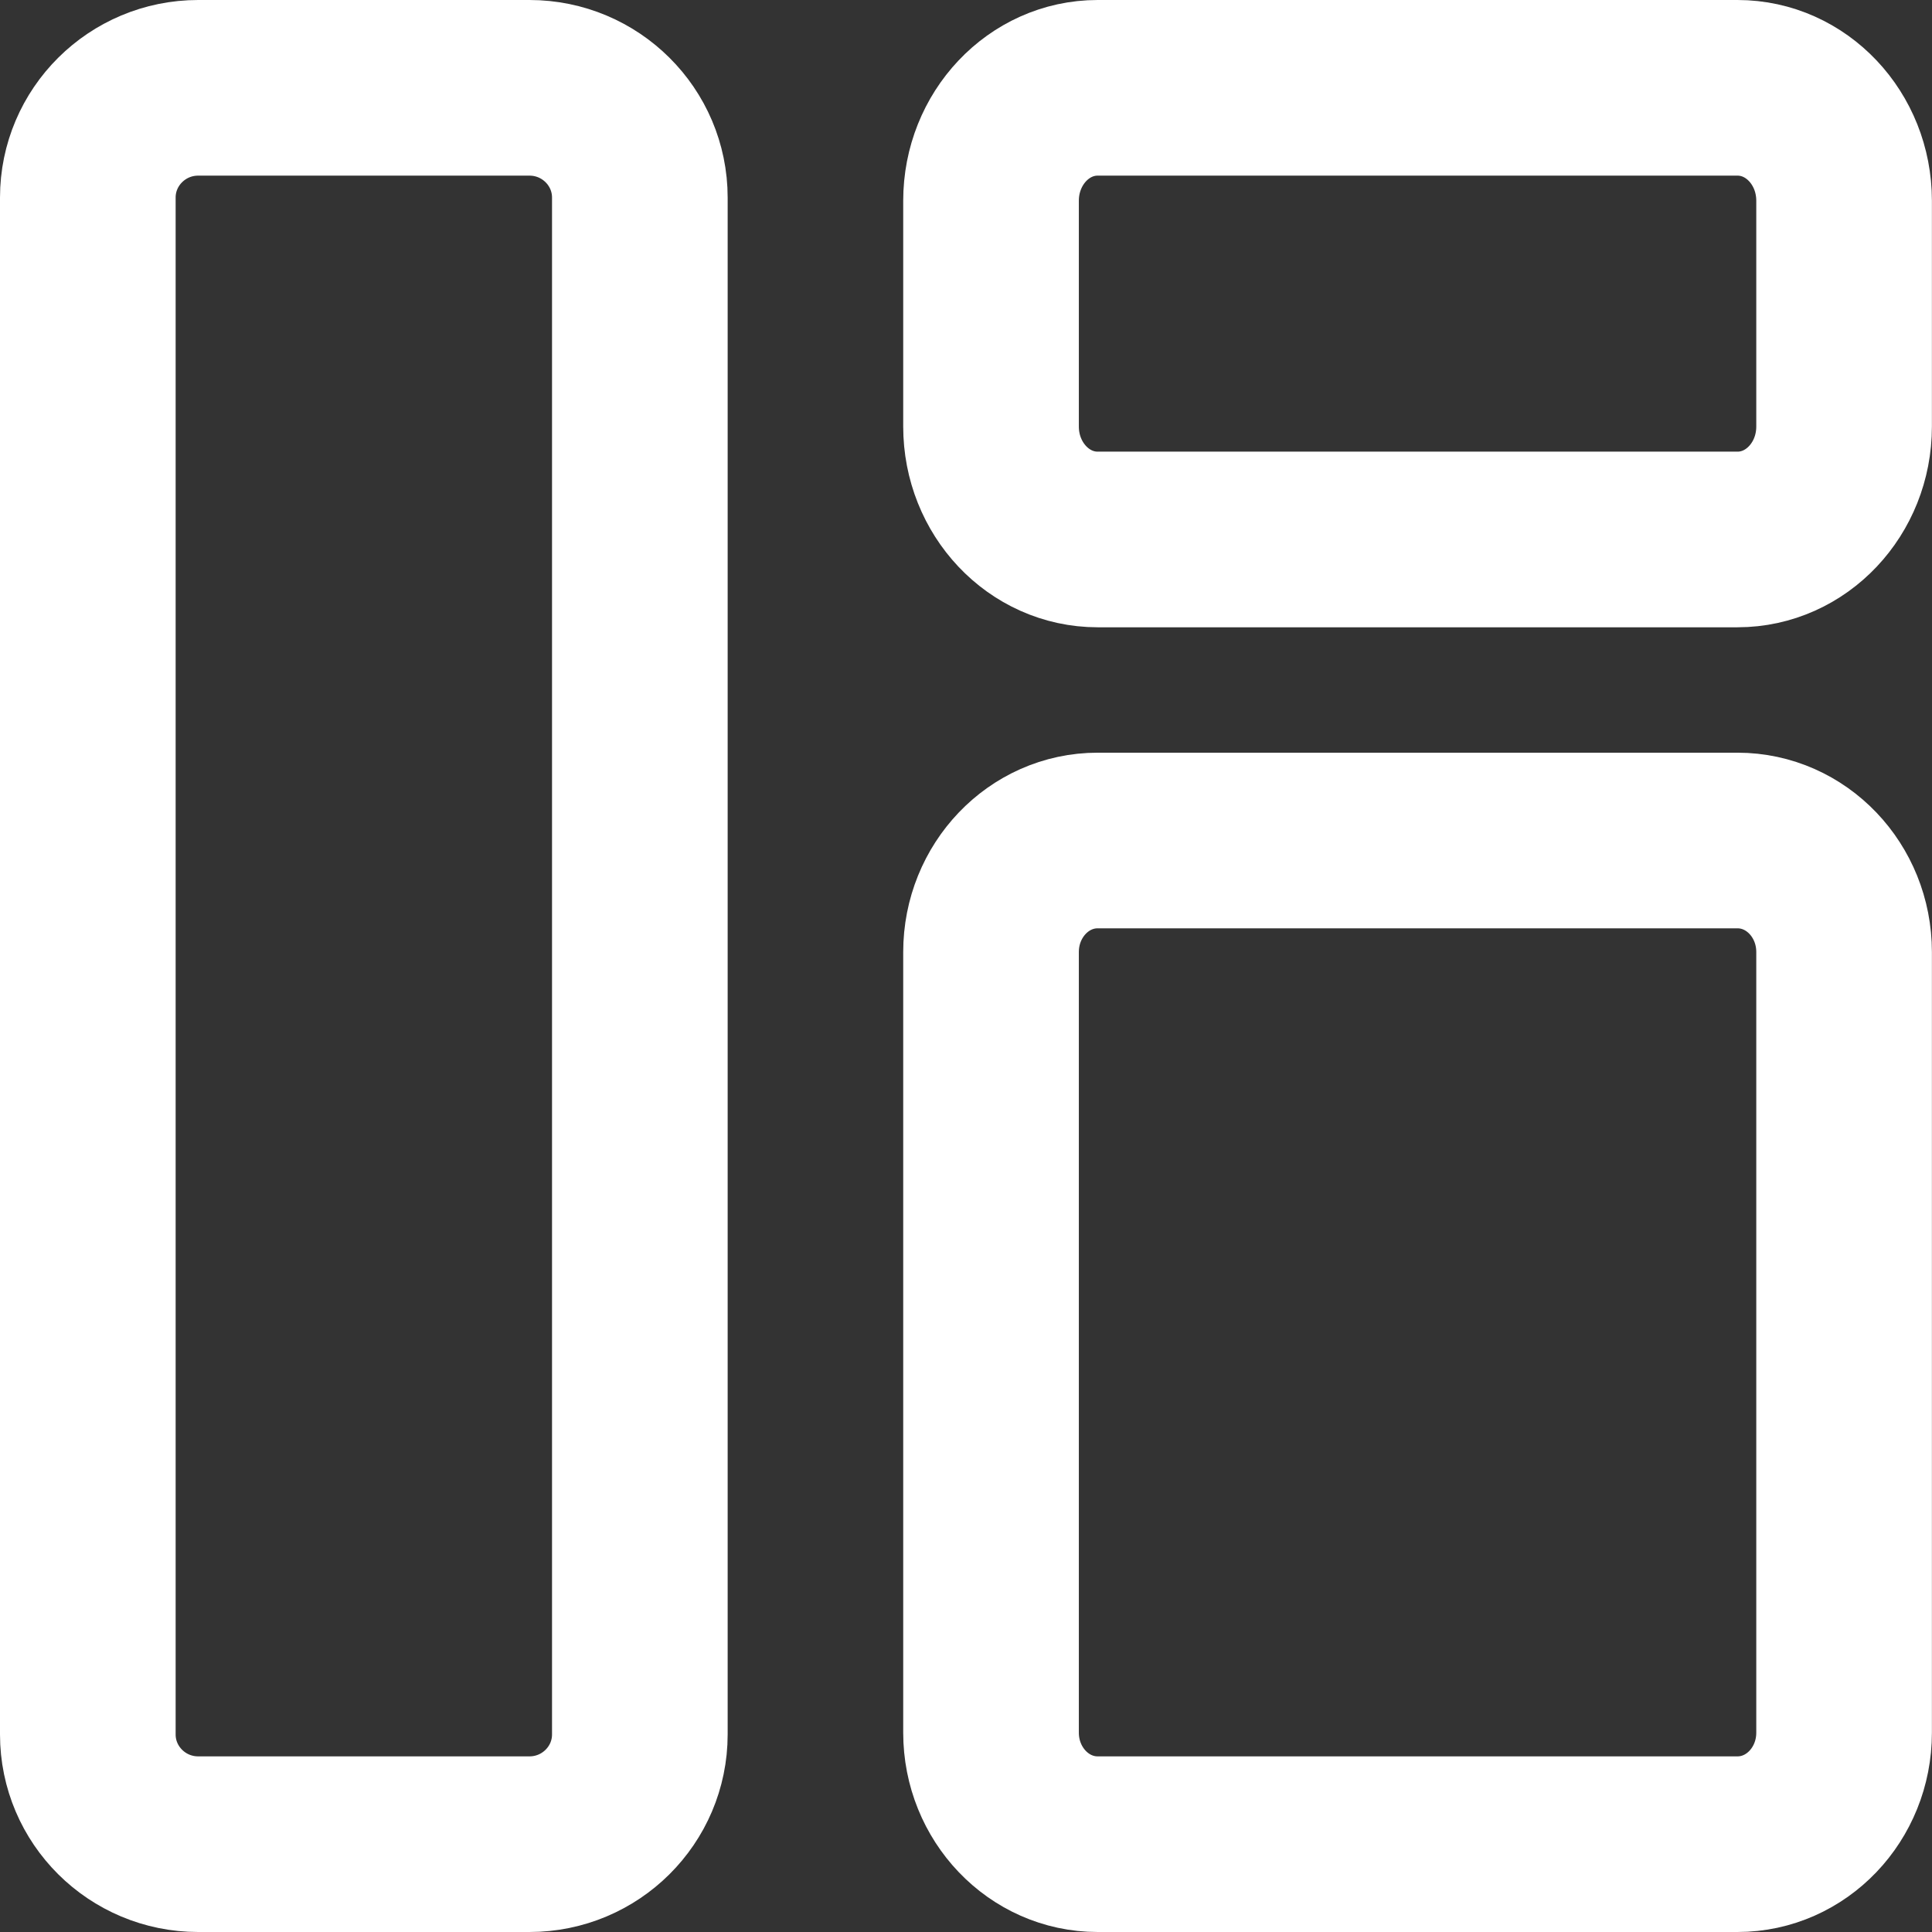 <svg width="22" height="22" viewBox="0 0 22 22" fill="none" xmlns="http://www.w3.org/2000/svg">
<rect x="0" y="0" width="22" height="22" fill="#333333" stroke="none"/>
<g id="Dashboard Icon">
<path id="Vector" d="M11.285 10.841C11.285 10.14 11.829 9.571 12.499 9.571H19.785C20.456 9.571 20.999 10.14 20.999 10.841V19.73C20.999 20.431 20.456 21 19.785 21H12.499C11.829 21 11.285 20.431 11.285 19.73V10.841Z" stroke="white" stroke-width="2" stroke-linecap="round"/>
<path id="Vector_2" d="M1 2.25C1 1.56 1.563 1 2.257 1H6.029C6.723 1 7.286 1.56 7.286 2.25V19.75C7.286 20.44 6.723 21 6.029 21H2.257C1.563 21 1 20.44 1 19.75V2.25Z" stroke="white" stroke-width="2" stroke-linecap="round"/>
<path id="Vector_3" d="M11.285 2.286C11.285 1.576 11.829 1 12.499 1H19.785C20.456 1 20.999 1.576 20.999 2.286V4.857C20.999 5.567 20.456 6.143 19.785 6.143H12.499C11.829 6.143 11.285 5.567 11.285 4.857V2.286Z" stroke="white" stroke-width="2" stroke-linecap="round"/>
</g>
</svg>
